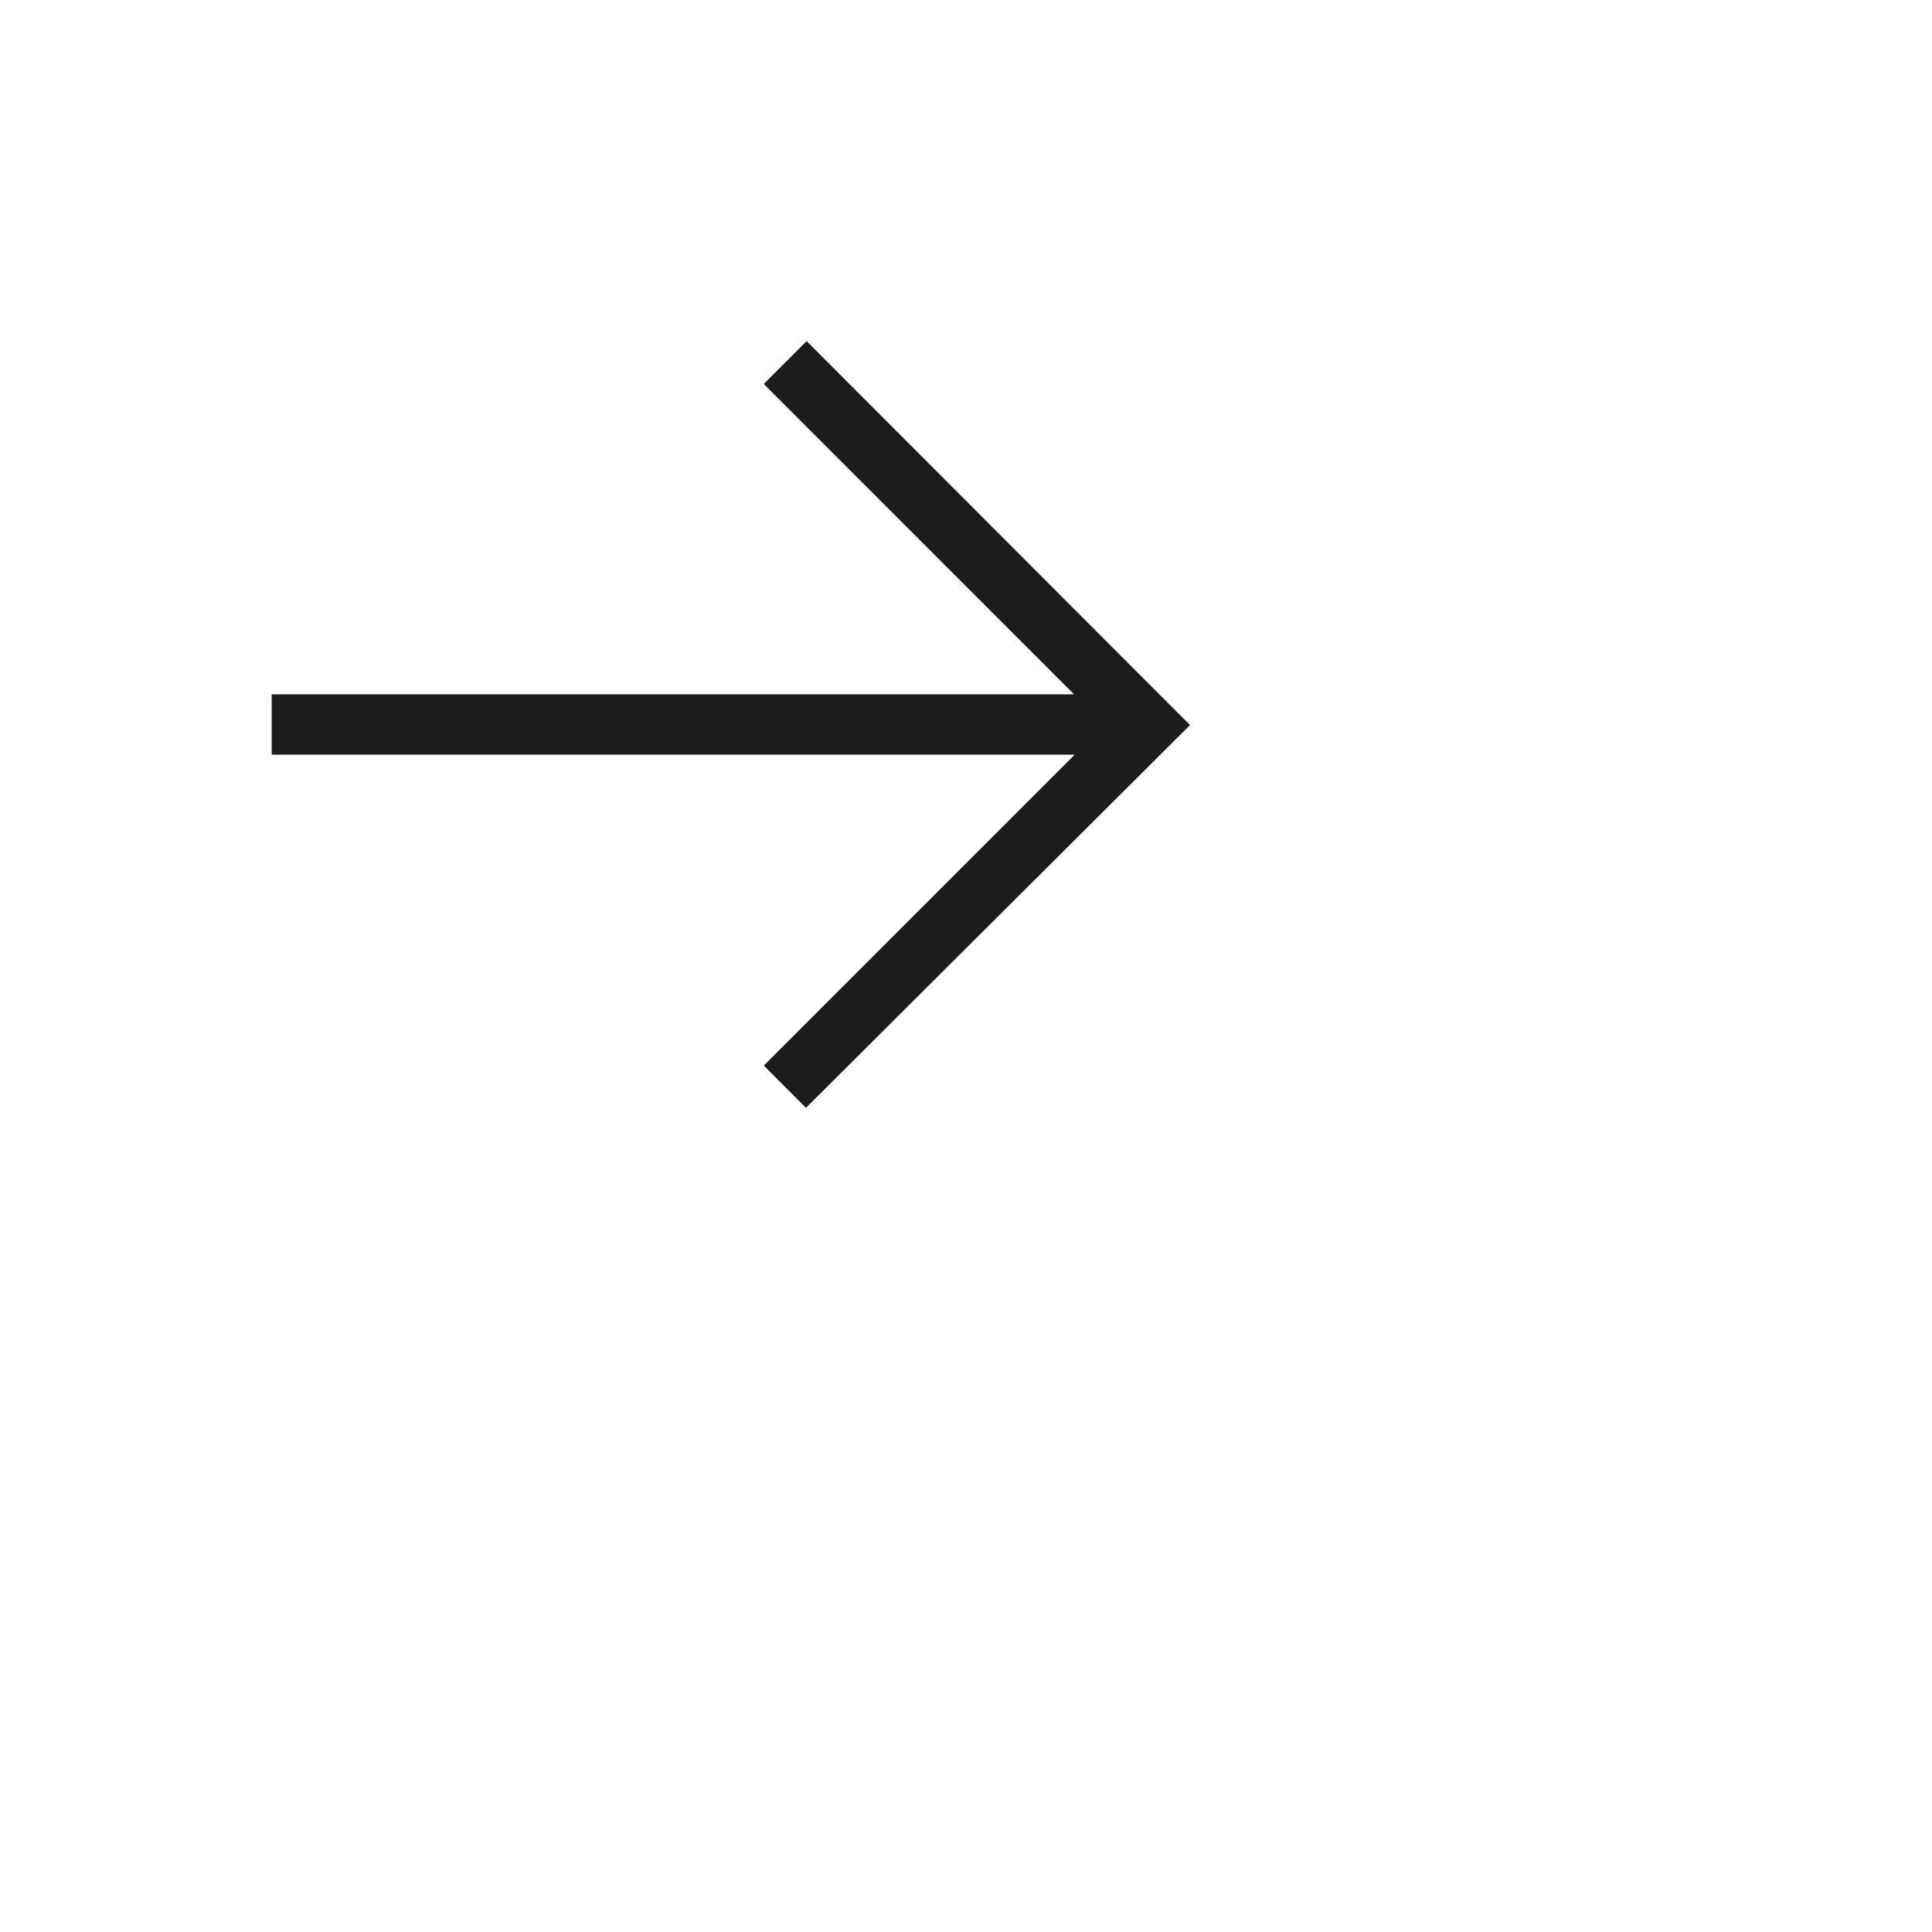 <svg width="24" height="24" viewBox="0 0 24 24" fill="none" xmlns="http://www.w3.org/2000/svg">
<g clip-path="url(#clip0_1434_4095)">
<path d="M10.02 4.237L9.488 4.77L13.342 8.625H3.375V9.375H13.35L9.488 13.237L10.012 13.762L14.783 9.007L10.02 4.237Z" fill="#1C1C1F"/>
</g>
<defs>
<clipPath id="clip0_1434_4095">
<rect width="24" height="24" fill="white"/>
</clipPath>
</defs>
</svg>
